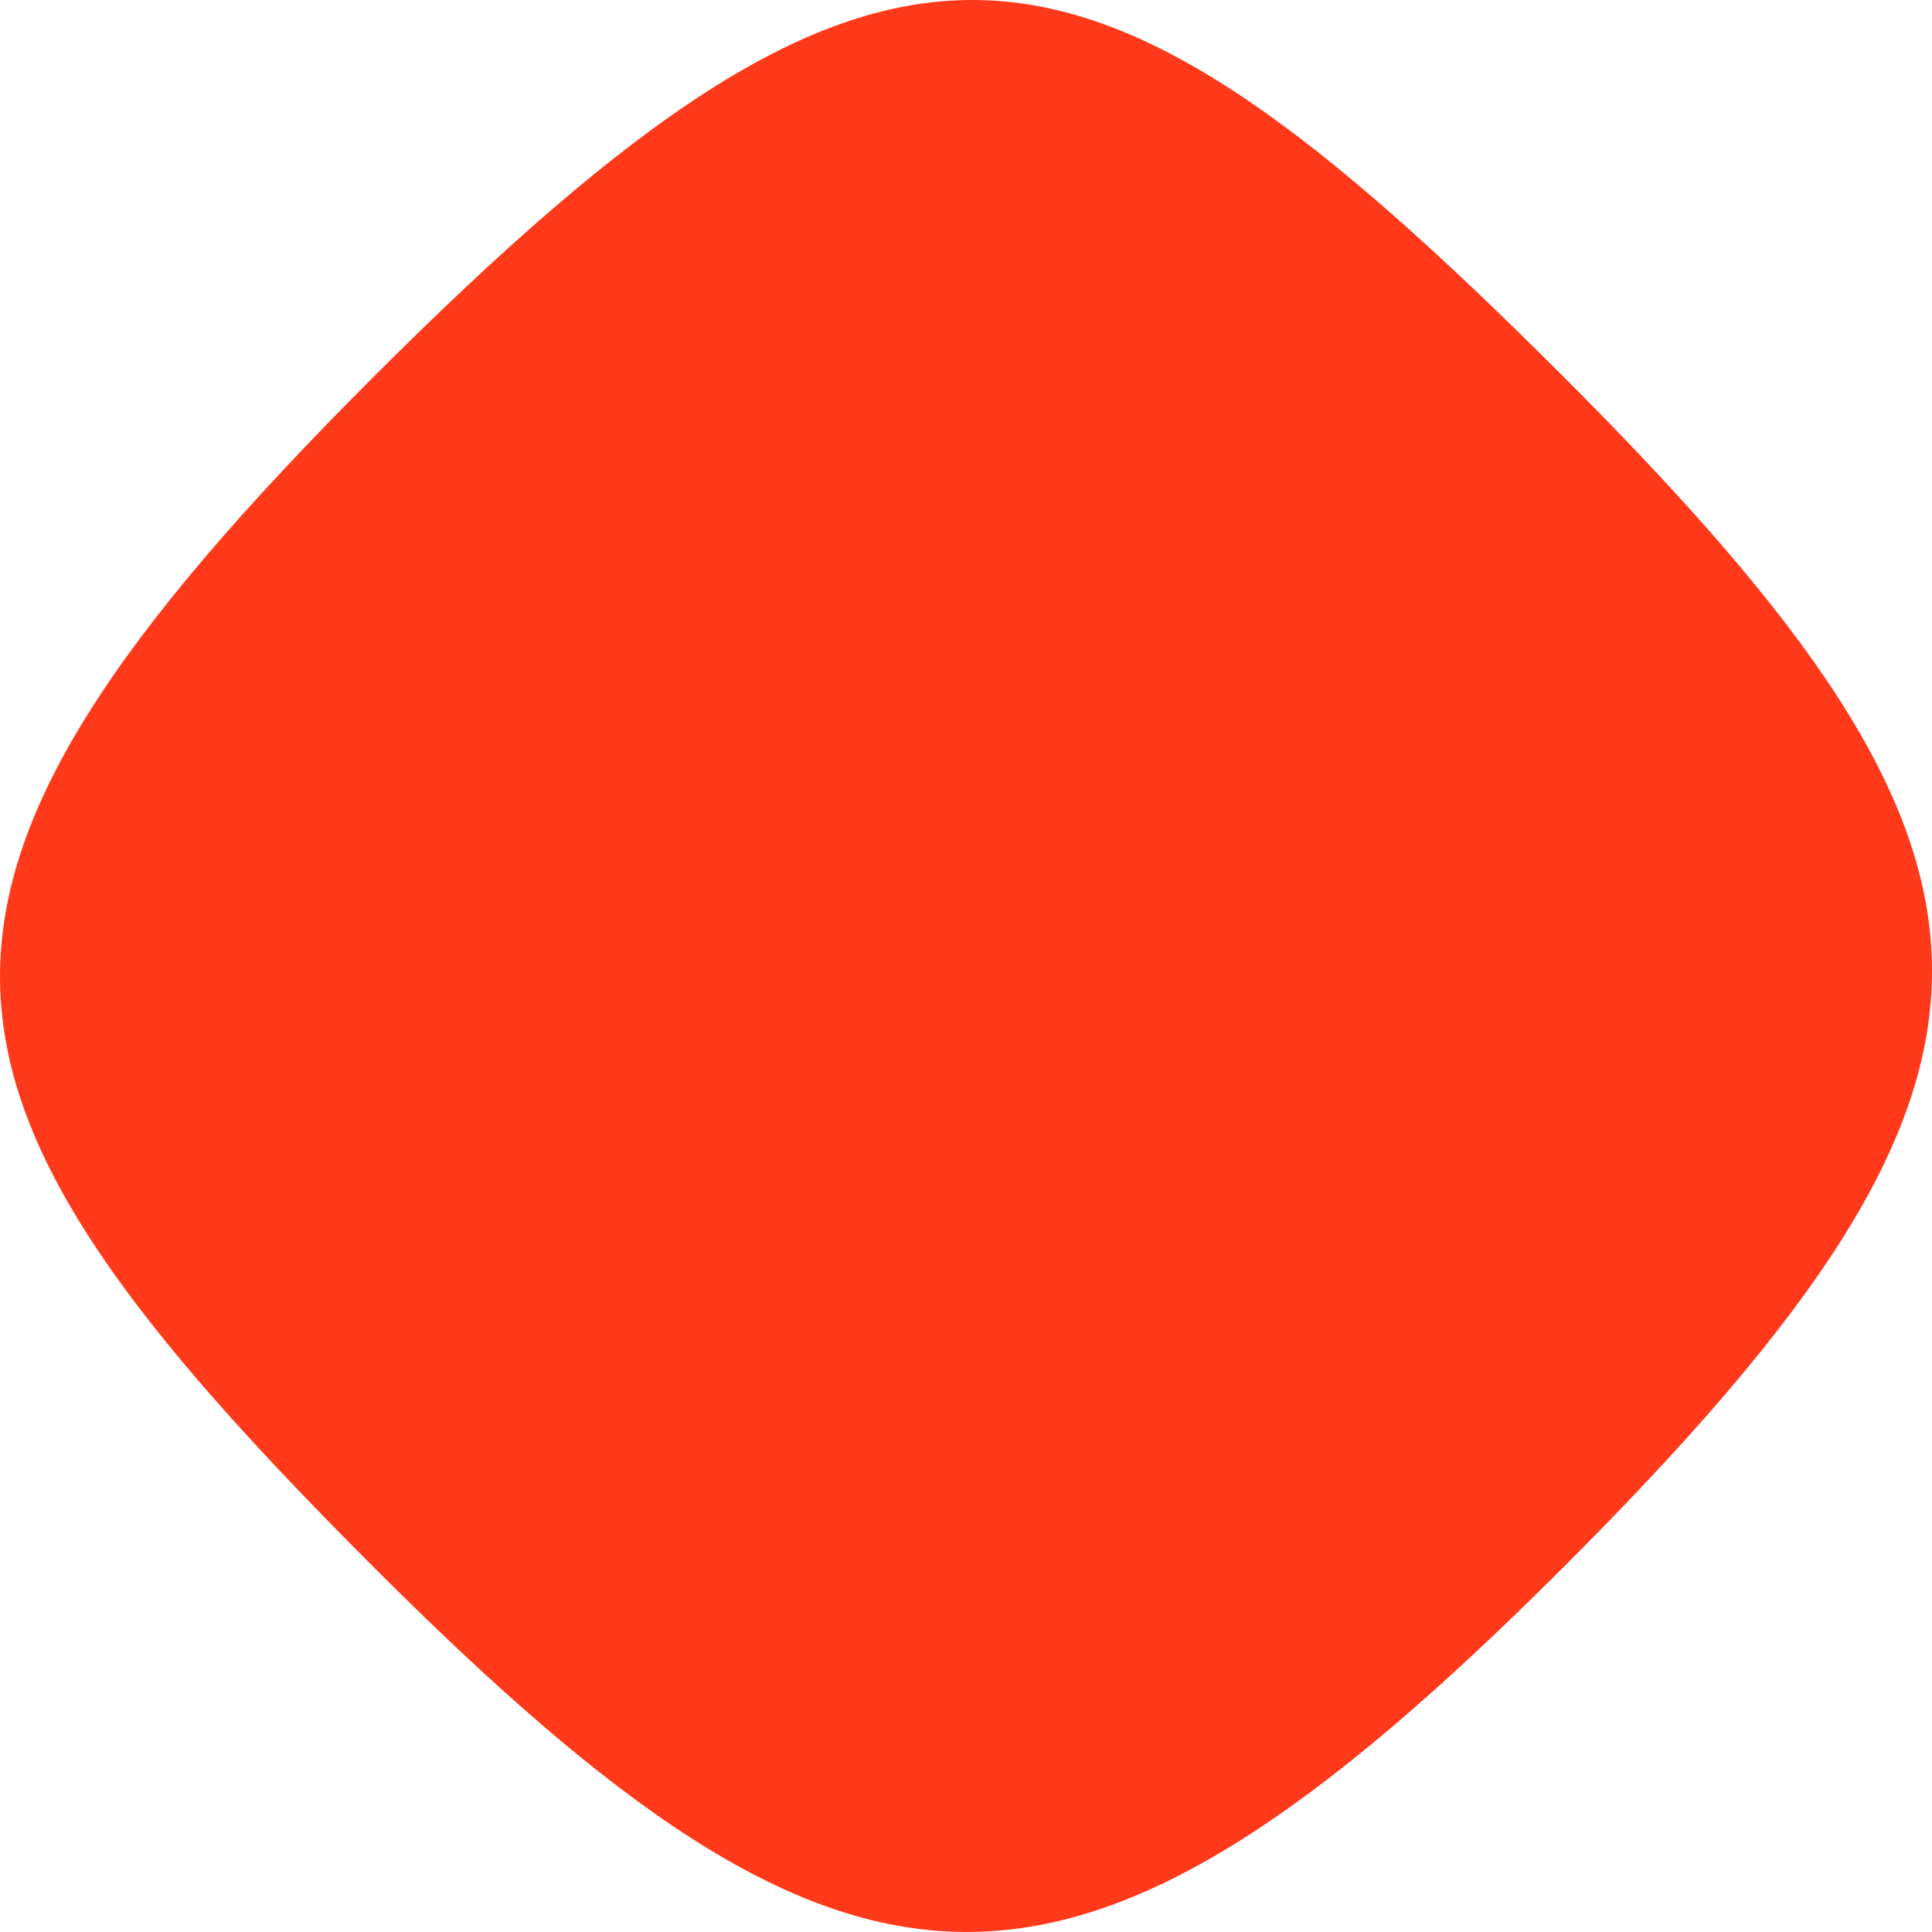 <svg xmlns="http://www.w3.org/2000/svg" width="110.688" height="110.685" viewBox="0 0 110.688 110.685">
  <path id="Trazado_7509" data-name="Trazado 7509" d="M21.4,21.591c29.664-29.664,40.286-27.9,68.185,0s28.378,39.807,0,68.185-40.808,27.377-68.185,0S-8.265,51.255,21.4,21.591Z" fill="#ff391a"/>
</svg>

